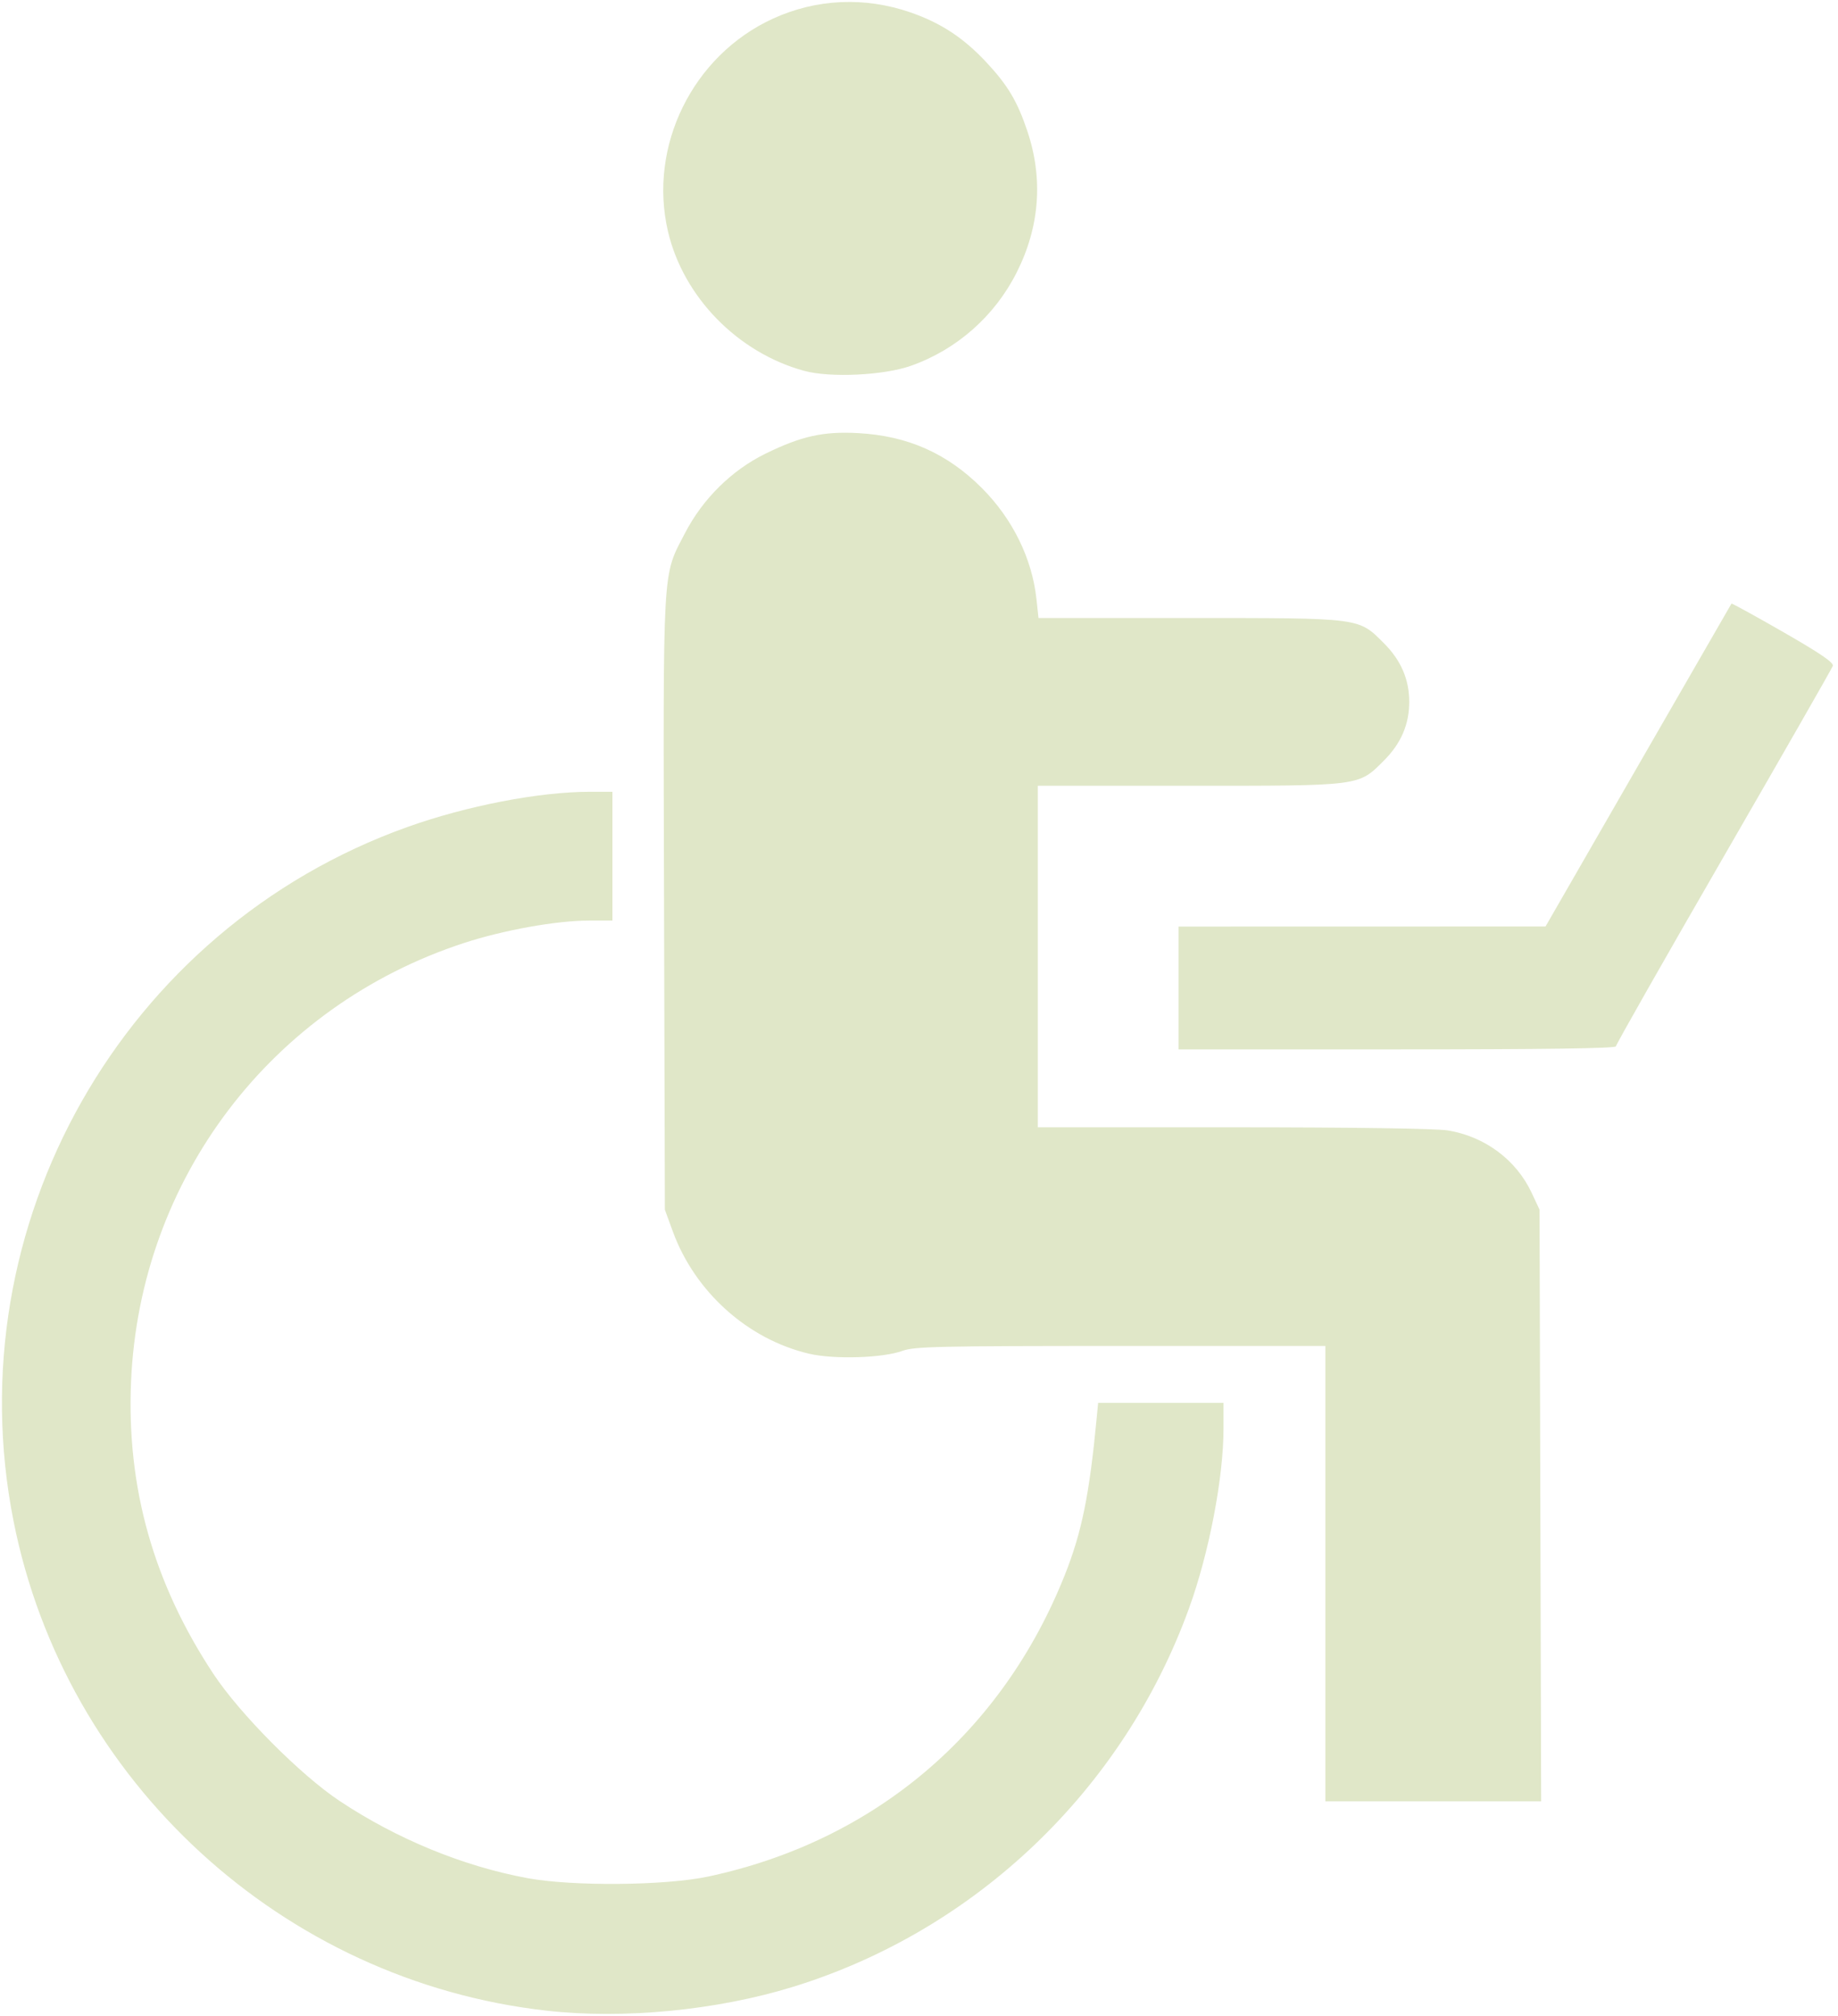 <?xml version="1.0" encoding="UTF-8" standalone="no"?>
<!-- Creator: CorelDRAW 2020 (64-Bit) -->

<svg
   xml:space="preserve"
   width="22.427in"
   height="24.594in"
   version="1.1"
   style="clip-rule:evenodd;fill-rule:evenodd;image-rendering:optimizeQuality;shape-rendering:geometricPrecision;text-rendering:geometricPrecision"
   viewBox="0 0 22427.092 24594.299"
   id="svg2"
   sodipodi:docname="accessibility.svg"
   xmlns:inkscape="http://www.inkscape.org/namespaces/inkscape"
   xmlns:sodipodi="http://sodipodi.sourceforge.net/DTD/sodipodi-0.dtd"
   xmlns="http://www.w3.org/2000/svg"
   xmlns:svg="http://www.w3.org/2000/svg"><sodipodi:namedview
   id="namedview2"
   pagecolor="#ffffff"
   bordercolor="#000000"
   borderopacity="0.25"
   inkscape:showpageshadow="2"
   inkscape:pageopacity="0.0"
   inkscape:pagecheckerboard="0"
   inkscape:deskcolor="#d1d1d1"
   inkscape:document-units="in"><inkscape:page
     x="-2.4799739e-11"
     y="0"
     width="22427.09"
     height="24594.299"
     id="page2"
     margin="0"
     bleed="0" /></sodipodi:namedview>
 <defs
   id="defs1"><style
     type="text/css"
     id="style1">
   <![CDATA[
    .fil0 {fill:#373F47}
   ]]>
  </style></defs>
 <g
   id="Layer_x0020_1"
   inkscape:label="Layer 1"
   inkscape:groupmode="layer"
   transform="translate(-4406.24,-3333.05)">
  
 <path
   style="fill:#e0e7c8;fill-opacity:1;stroke-width:0.597"
   d="m 1975.439,2163.158 v -266.667 h -239.91 c -212.059,0 -241.692,0.657 -255.263,5.661 -23.111,8.521 -80.326,10.301 -109.654,3.412 -71.726,-16.849 -133.676,-72.426 -159.49,-143.084 l -9.367,-25.638 -0.957,-358.757 c -1.074,-402.42 -2.232,-382.008 24.609,-433.789 20.794,-40.116 54.689,-73.579 94.096,-92.897 42.072,-20.625 67.785,-26.34 108.566,-24.131 58.194,3.152 104.503,23.725 145.151,64.485 35.892,35.991 58.746,82.556 63.834,130.061 l 2.361,22.047 h 176.159 c 202.968,0 198.317,-0.602 228.515,29.596 19.948,19.948 29.596,42.326 29.596,68.65 0,26.323 -9.648,48.702 -29.596,68.65 -30.204,30.204 -25.497,29.596 -228.924,29.596 h -176.568 v 200 200 l 228.947,0.027 c 140.518,0.016 237.569,1.425 251.27,3.649 43.237,7.016 80.112,34.382 98.133,72.828 l 9.369,19.988 0.944,346.491 0.944,346.491 H 2101.821 1975.439 Z"
   id="path3"
   transform="scale(10.417)" /><path
   style="fill:#e0e7c8;fill-opacity:1;stroke-width:0.597"
   d="m 1364.912,754.326 c -77.767,-21.257 -141.418,-86.364 -159.449,-163.098 -23.508,-100.041 28.892,-206.369 122.919,-249.424 50.778,-23.251 107.302,-25.847 160.857,-7.387 35.554,12.255 62.167,29.683 88.797,58.15 25.341,27.089 36.563,45.884 48.332,80.942 18.726,55.783 14.503,111.957 -12.441,165.49 -25.764,51.19 -70.141,90.39 -123.836,109.391 -31.929,11.299 -94.675,14.274 -125.18,5.936 z"
   id="path4"
   transform="scale(10.417)" /><path
   style="fill:#e0e7c8;fill-opacity:1;stroke-width:0.597"
   d="m 1803.509,1477.193 v -71.93 l 214.912,-0.052 214.912,-0.052 108.529,-188.544 c 59.691,-103.699 108.865,-189.034 109.274,-189.632 0.41,-0.598 27.709,14.402 60.665,33.333 43.809,25.166 59.418,35.836 58.053,39.684 -1.027,2.895 -58.612,103.514 -127.966,223.599 -69.354,120.085 -126.099,219.953 -126.099,221.93 0,2.42 -83.669,3.594 -256.14,3.594 h -256.14 z"
   id="path5"
   transform="scale(10.417)" /><path
   style="fill:#e0e7c8;fill-opacity:1;stroke-width:0.597"
   d="M 1063.158,2675.078 C 753.869,2640.305 499.243,2406.467 438.865,2101.754 370.155,1754.988 567.121,1407.712 900,1288.713 c 69.849,-24.97 154.69,-41.345 214.215,-41.345 h 26.136 v 75.439 75.439 h -27.721 c -37.886,0 -99.73,11.101 -146.039,26.212 -225.928,73.728 -380.037,276.796 -390.111,514.045 -5.265,124.004 26.322,235.977 96.533,342.199 30.943,46.813 102.134,118.451 147.892,148.819 67.11,44.539 144.066,76.189 219.446,90.25 52.908,9.87 161.886,8.942 212.281,-1.807 194.402,-41.465 344.081,-168.119 417.702,-353.449 19.782,-49.798 28.689,-93.609 37.19,-182.935 l 1.753,-18.421 h 73.432 73.432 v 30.251 c 0,57.377 -16.898,145.49 -40.291,210.1 -76.91,212.418 -249.439,377.432 -463.793,443.594 -89.374,27.586 -198.433,38.147 -288.898,27.976 z"
   id="path6"
   transform="scale(10.417)" /></g>
</svg>
